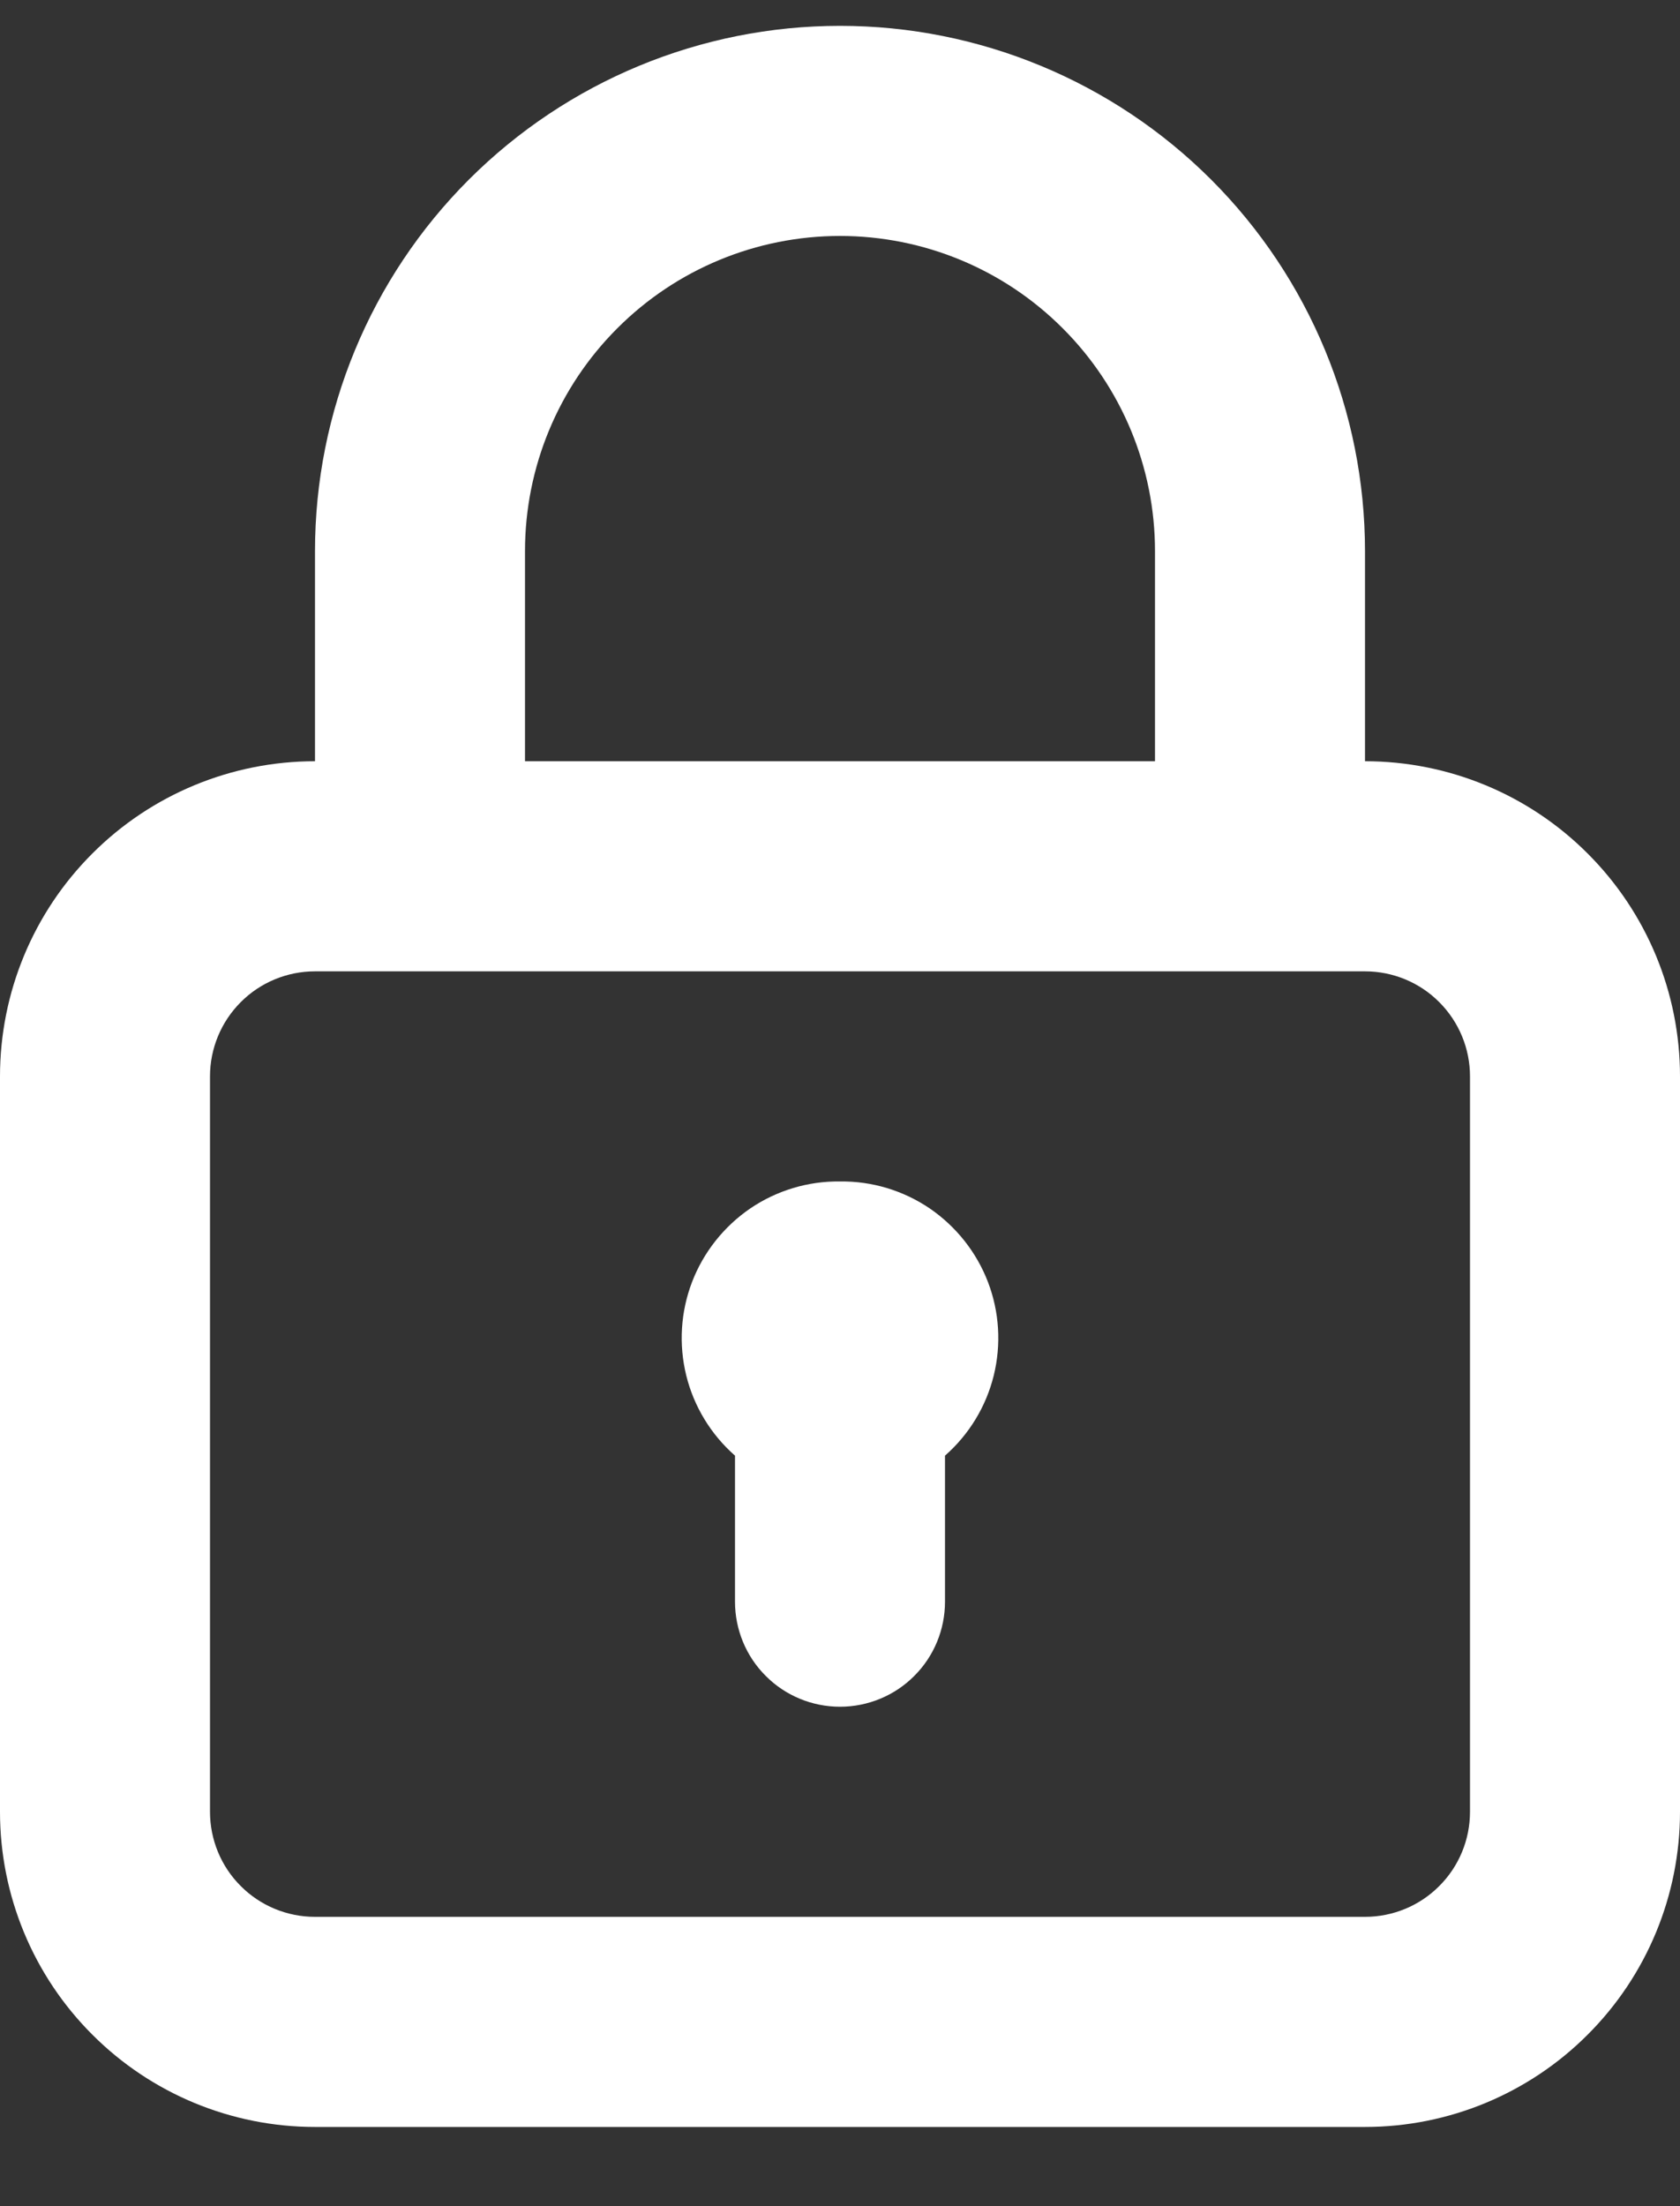 <svg width="16" height="21" viewBox="0 0 16 21" fill="none" xmlns="http://www.w3.org/2000/svg">
<rect x="0" y="0" width="16" height="21" fill="#333333" stroke="none"/>
<path d="M8 11.246C7.696 11.242 7.397 11.332 7.145 11.503C6.894 11.675 6.7 11.919 6.591 12.203C6.482 12.487 6.463 12.798 6.536 13.094C6.609 13.389 6.771 13.655 7 13.856V15.246C7 15.511 7.105 15.766 7.293 15.953C7.48 16.141 7.735 16.246 8 16.246C8.265 16.246 8.52 16.141 8.707 15.953C8.895 15.766 9 15.511 9 15.246V13.856C9.229 13.655 9.391 13.389 9.464 13.094C9.537 12.798 9.518 12.487 9.409 12.203C9.3 11.919 9.106 11.675 8.855 11.503C8.603 11.332 8.304 11.242 8 11.246ZM13 7.246V5.246C13 3.92 12.473 2.648 11.536 1.711C10.598 0.773 9.326 0.246 8 0.246C6.674 0.246 5.402 0.773 4.464 1.711C3.527 2.648 3 3.92 3 5.246V7.246C2.204 7.246 1.441 7.562 0.879 8.125C0.316 8.687 0 9.45 0 10.246V17.246C0 18.042 0.316 18.805 0.879 19.367C1.441 19.93 2.204 20.246 3 20.246H13C13.796 20.246 14.559 19.93 15.121 19.367C15.684 18.805 16 18.042 16 17.246V10.246C16 9.45 15.684 8.687 15.121 8.125C14.559 7.562 13.796 7.246 13 7.246ZM5 5.246C5 4.45 5.316 3.687 5.879 3.125C6.441 2.562 7.204 2.246 8 2.246C8.796 2.246 9.559 2.562 10.121 3.125C10.684 3.687 11 4.45 11 5.246V7.246H5V5.246ZM14 17.246C14 17.511 13.895 17.766 13.707 17.953C13.52 18.141 13.265 18.246 13 18.246H3C2.735 18.246 2.48 18.141 2.293 17.953C2.105 17.766 2 17.511 2 17.246V10.246C2 9.981 2.105 9.727 2.293 9.539C2.48 9.351 2.735 9.246 3 9.246H13C13.265 9.246 13.52 9.351 13.707 9.539C13.895 9.727 14 9.981 14 10.246V17.246Z" fill="white"/>
</svg>
